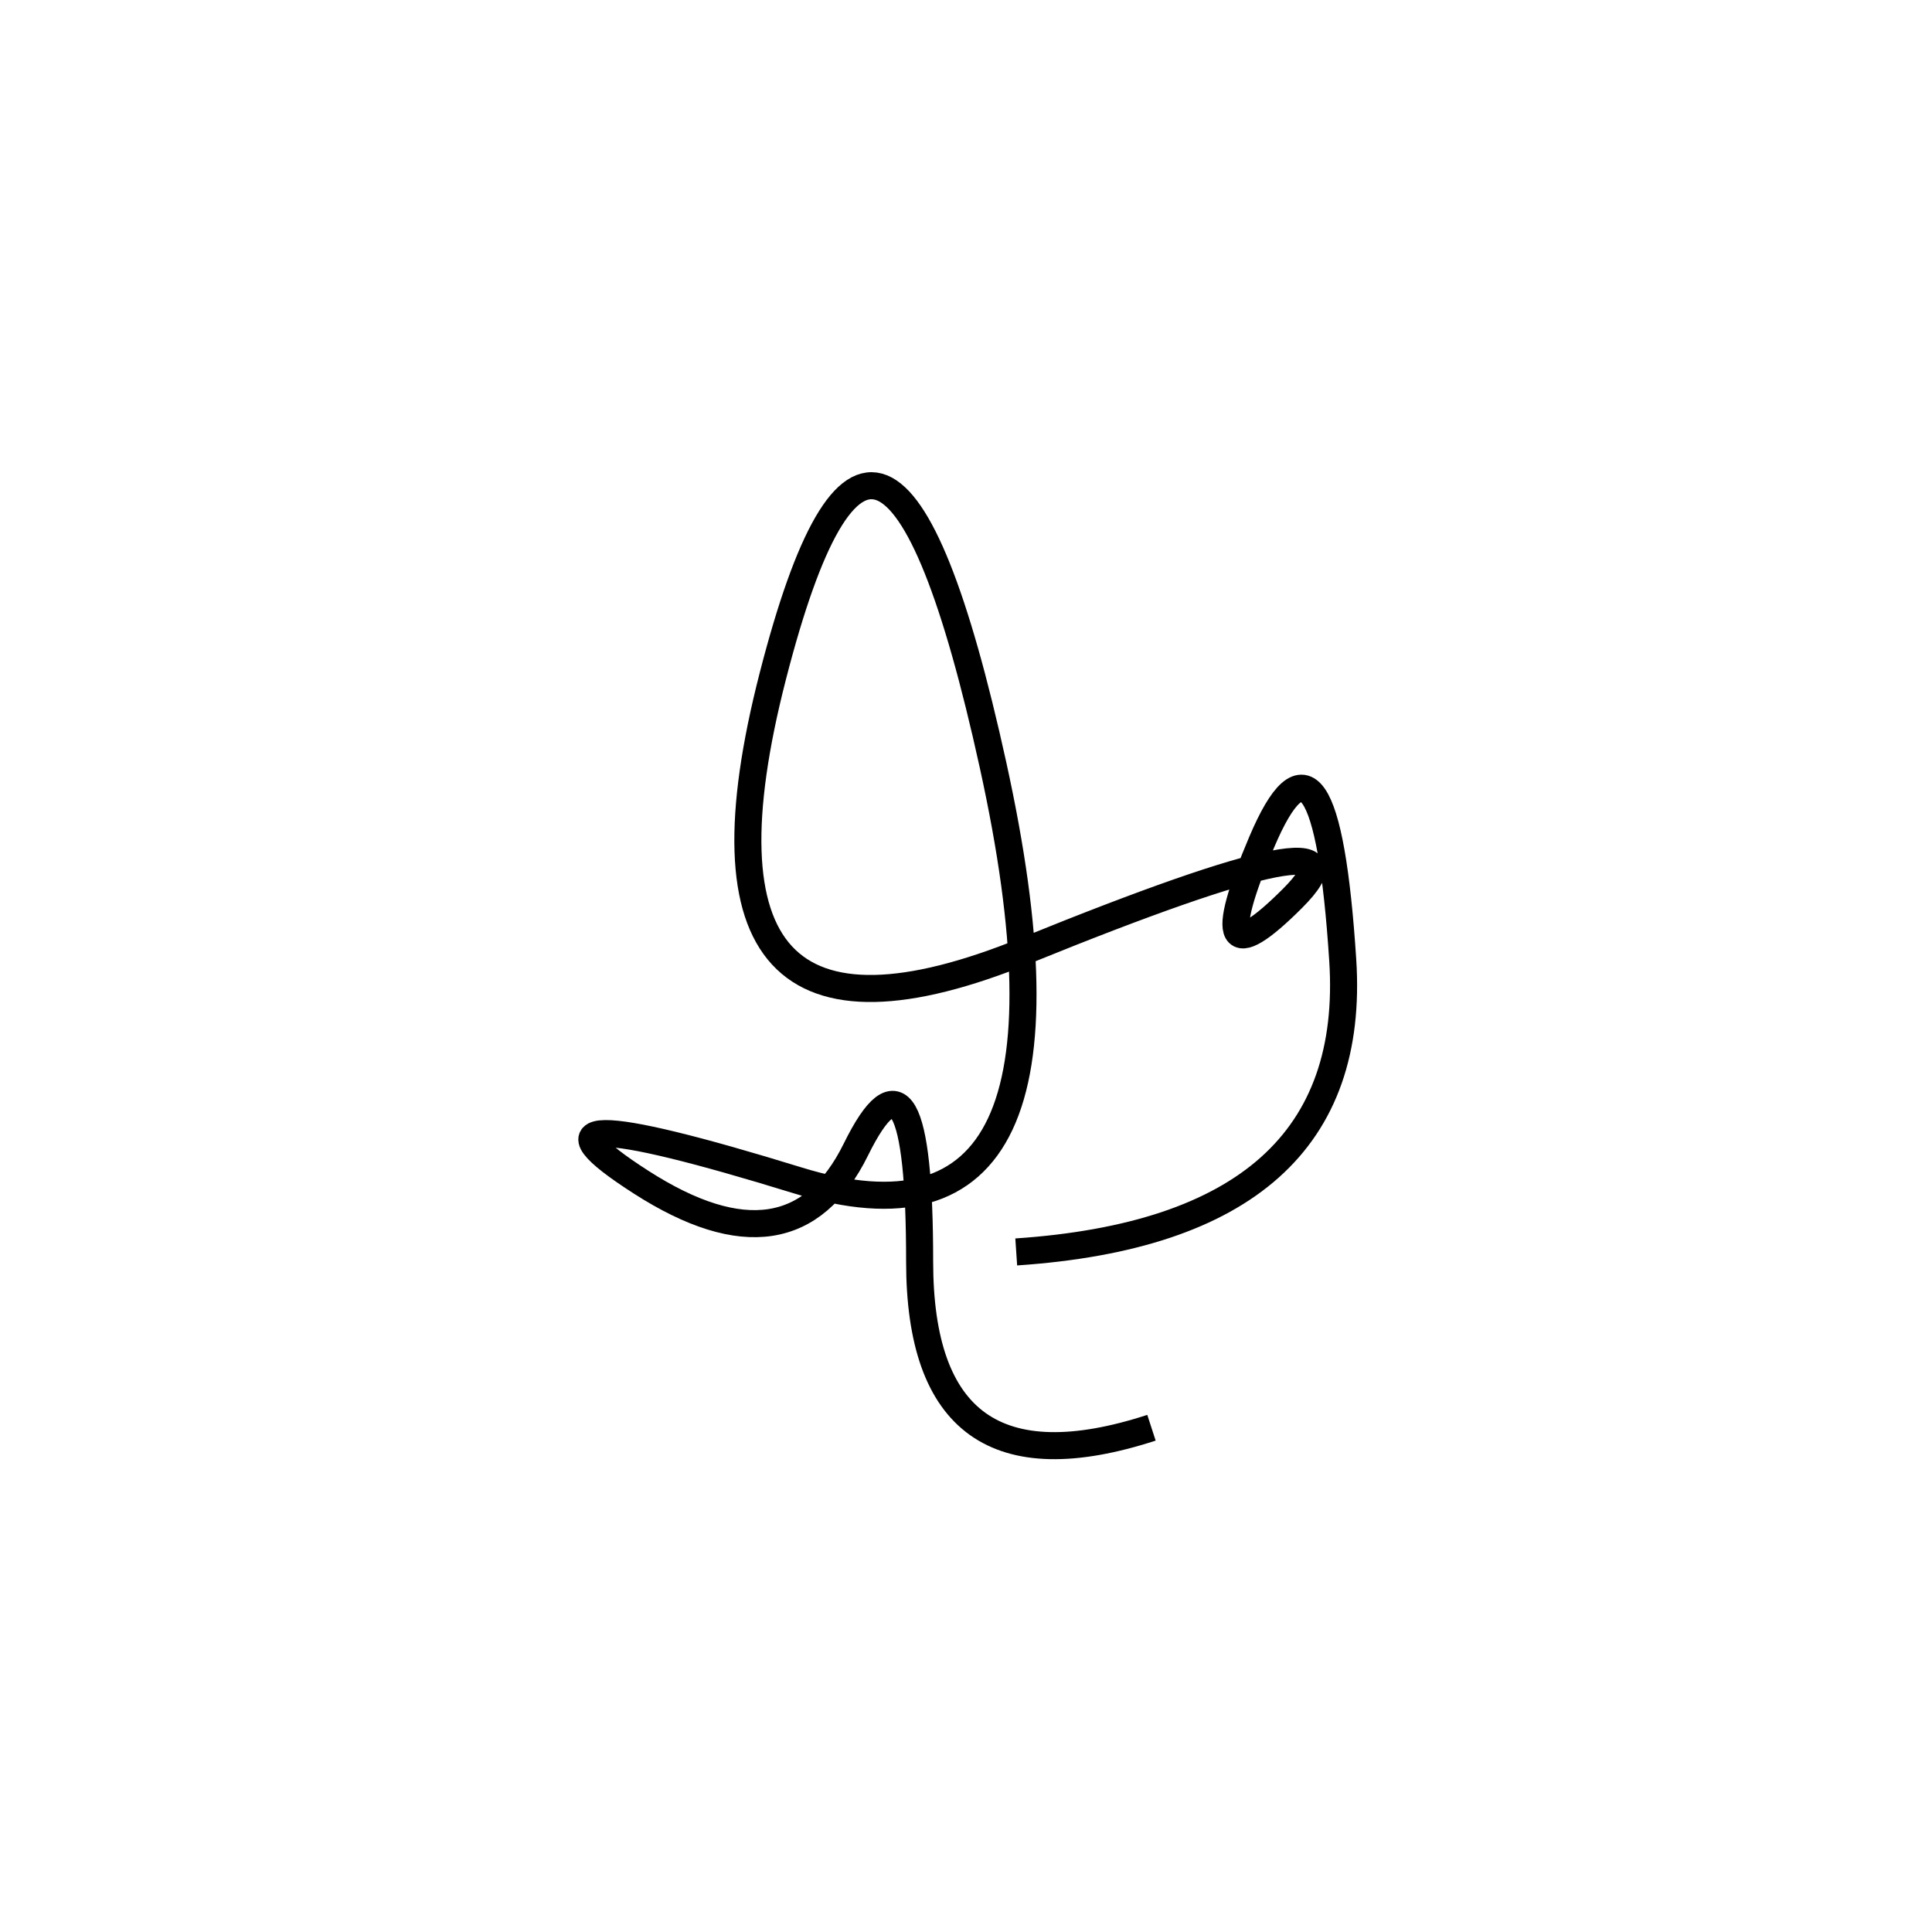 <svg xmlns="http://www.w3.org/2000/svg" viewBox="-19 -28 500 500"><rect x="-250" y="-250" width="1000" height="1000" fill="#fff"></rect><path d="M244 296 Q333 290 328.5 220.5 Q324 151 307.5 190 Q291 229 315.5 204.5 Q340 180 246.5 218 Q153 256 181 147 Q209 38 238 170 Q267 302 187.5 277.5 Q108 253 147 278 Q186 303 202.5 269.5 Q219 236 219 298.5 Q219 361 279 341.5" style="stroke:hsl(343, 77%, 57%); stroke-width:7px; fill: none;"></path></svg>